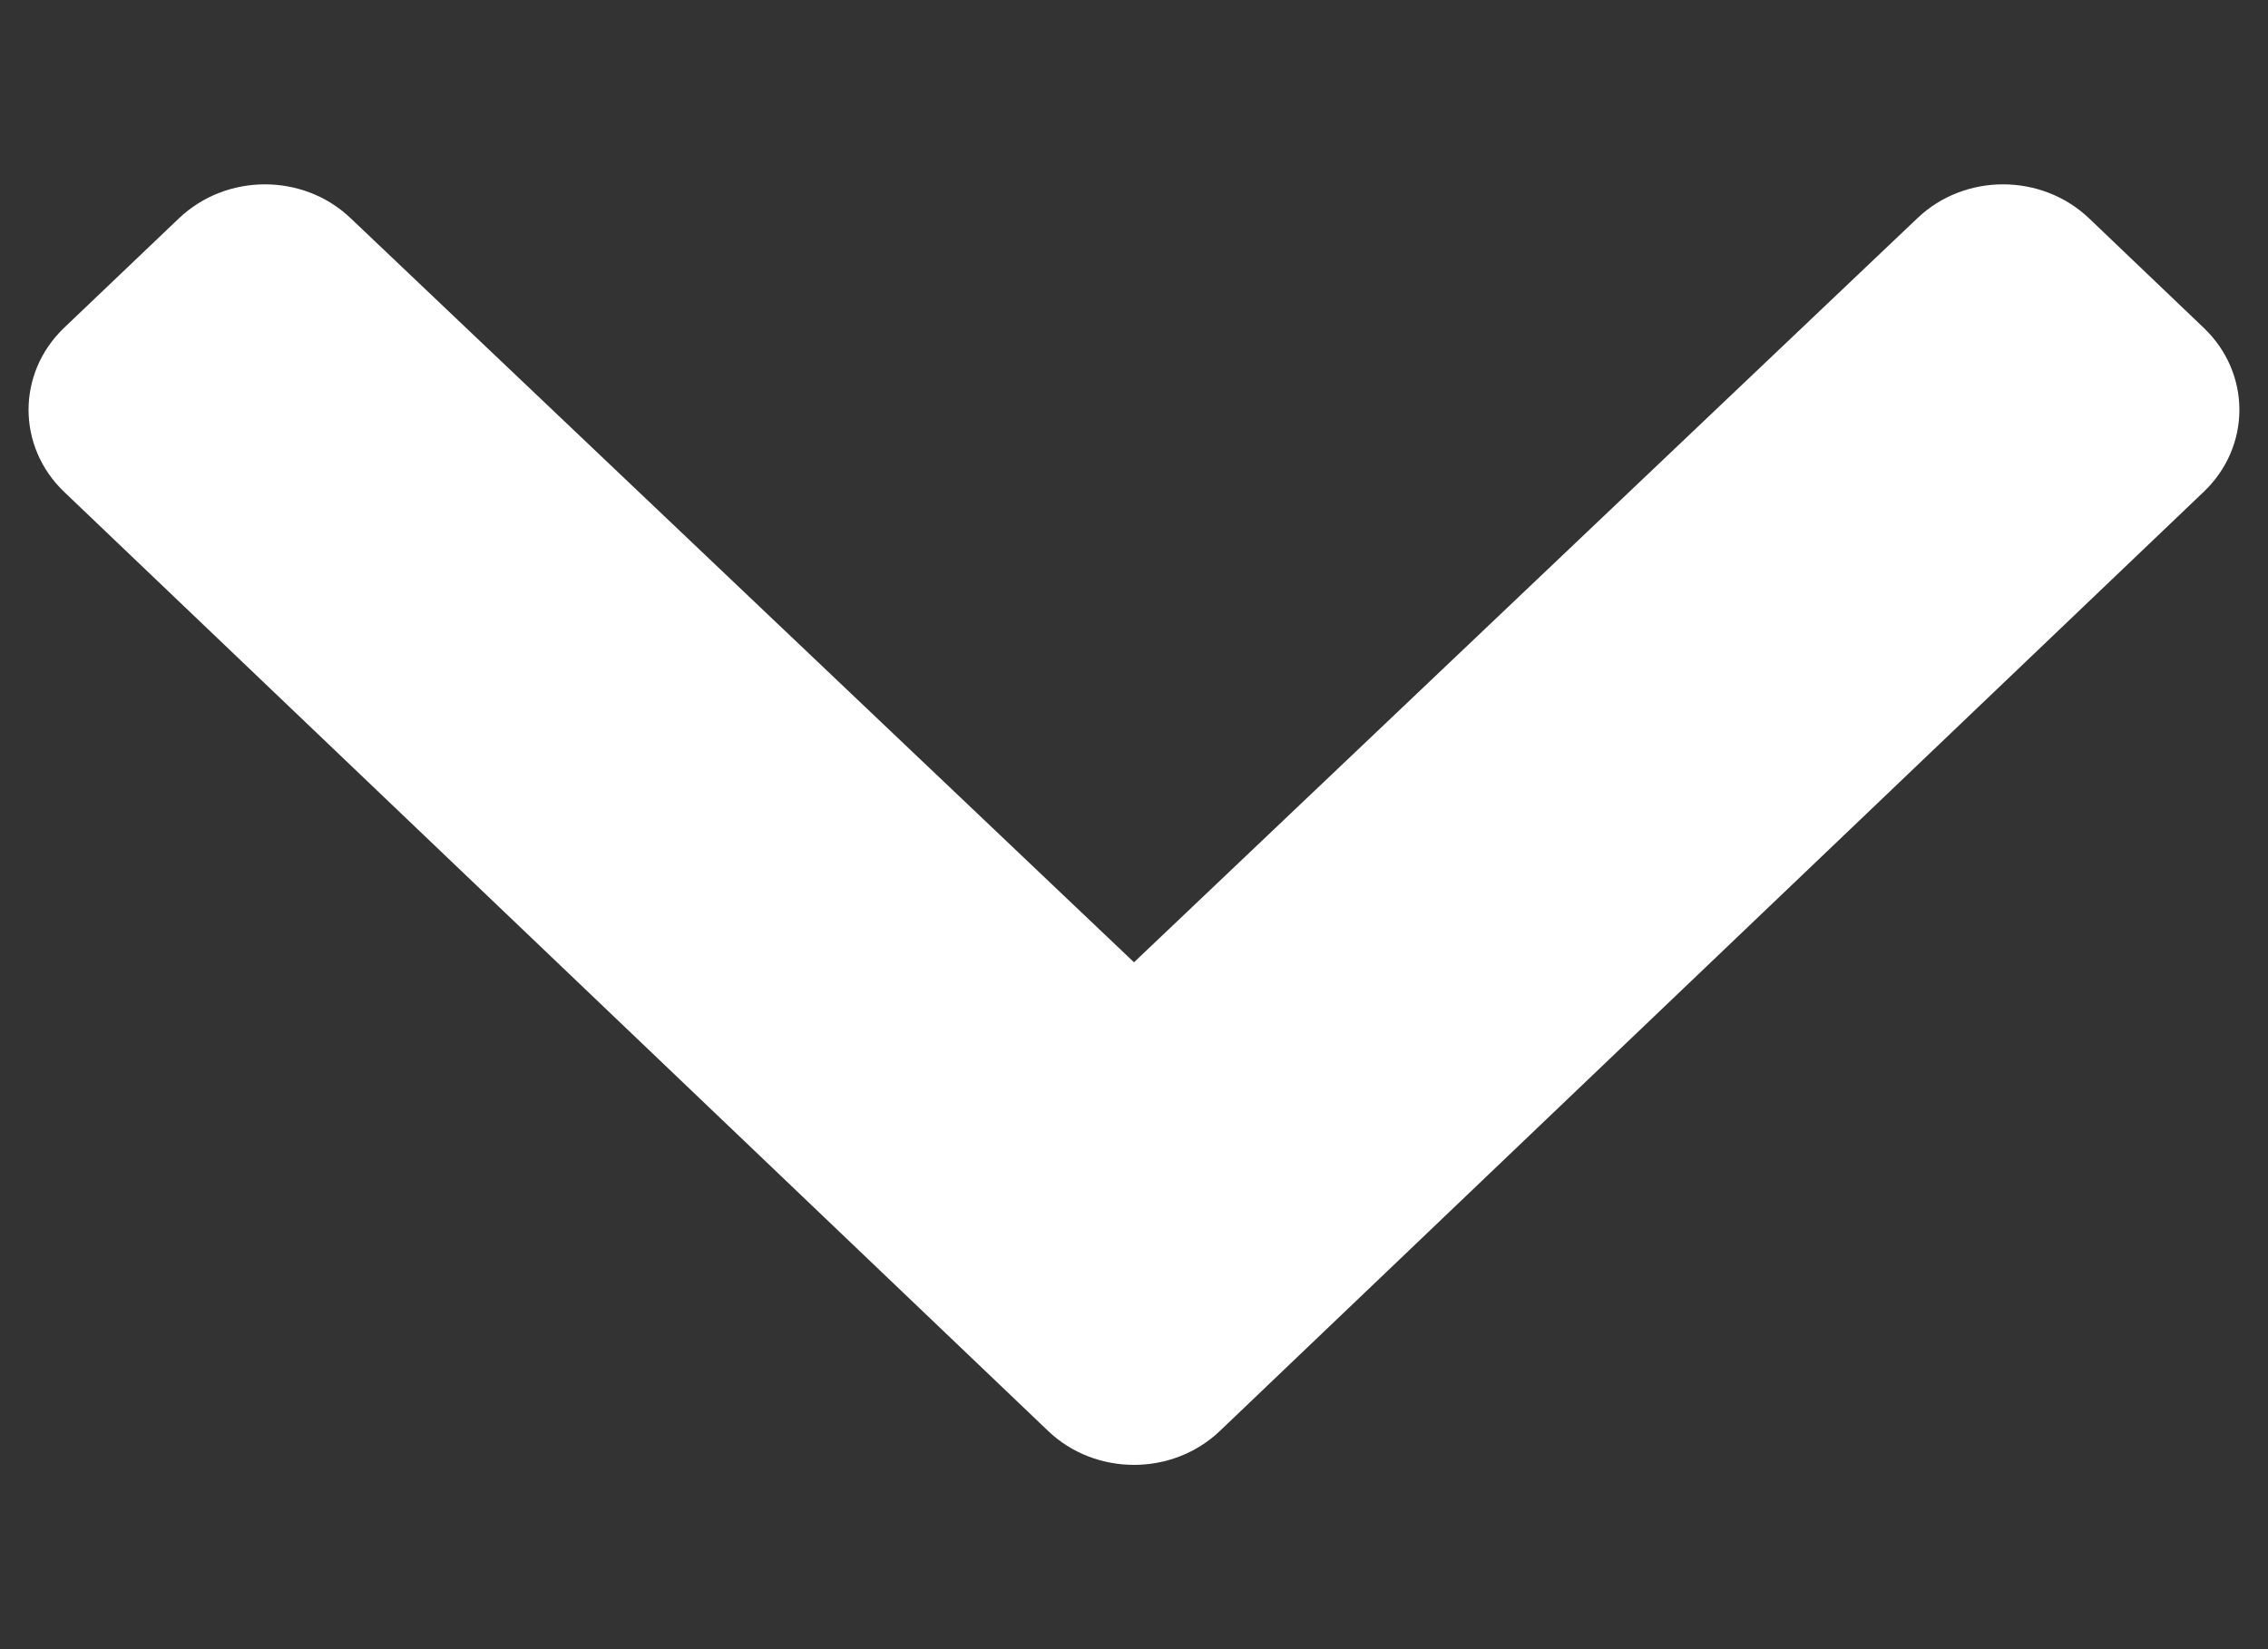 <svg width="11" height="8" viewBox="0 0 11 8" fill="none" xmlns="http://www.w3.org/2000/svg">
<rect x="0" y="0" width="11" height="8" fill="#333333" stroke="none"/>
<path d="M5.083 6.941L0.311 2.386C0.081 2.166 0.081 1.81 0.311 1.59L0.868 1.059C1.098 0.84 1.47 0.839 1.7 1.058L5.5 4.668L9.3 1.058C9.53 0.839 9.902 0.84 10.132 1.059L10.688 1.59C10.919 1.81 10.919 2.166 10.688 2.386L5.917 6.941C5.687 7.161 5.313 7.161 5.083 6.941Z" fill="white"/>
</svg>
